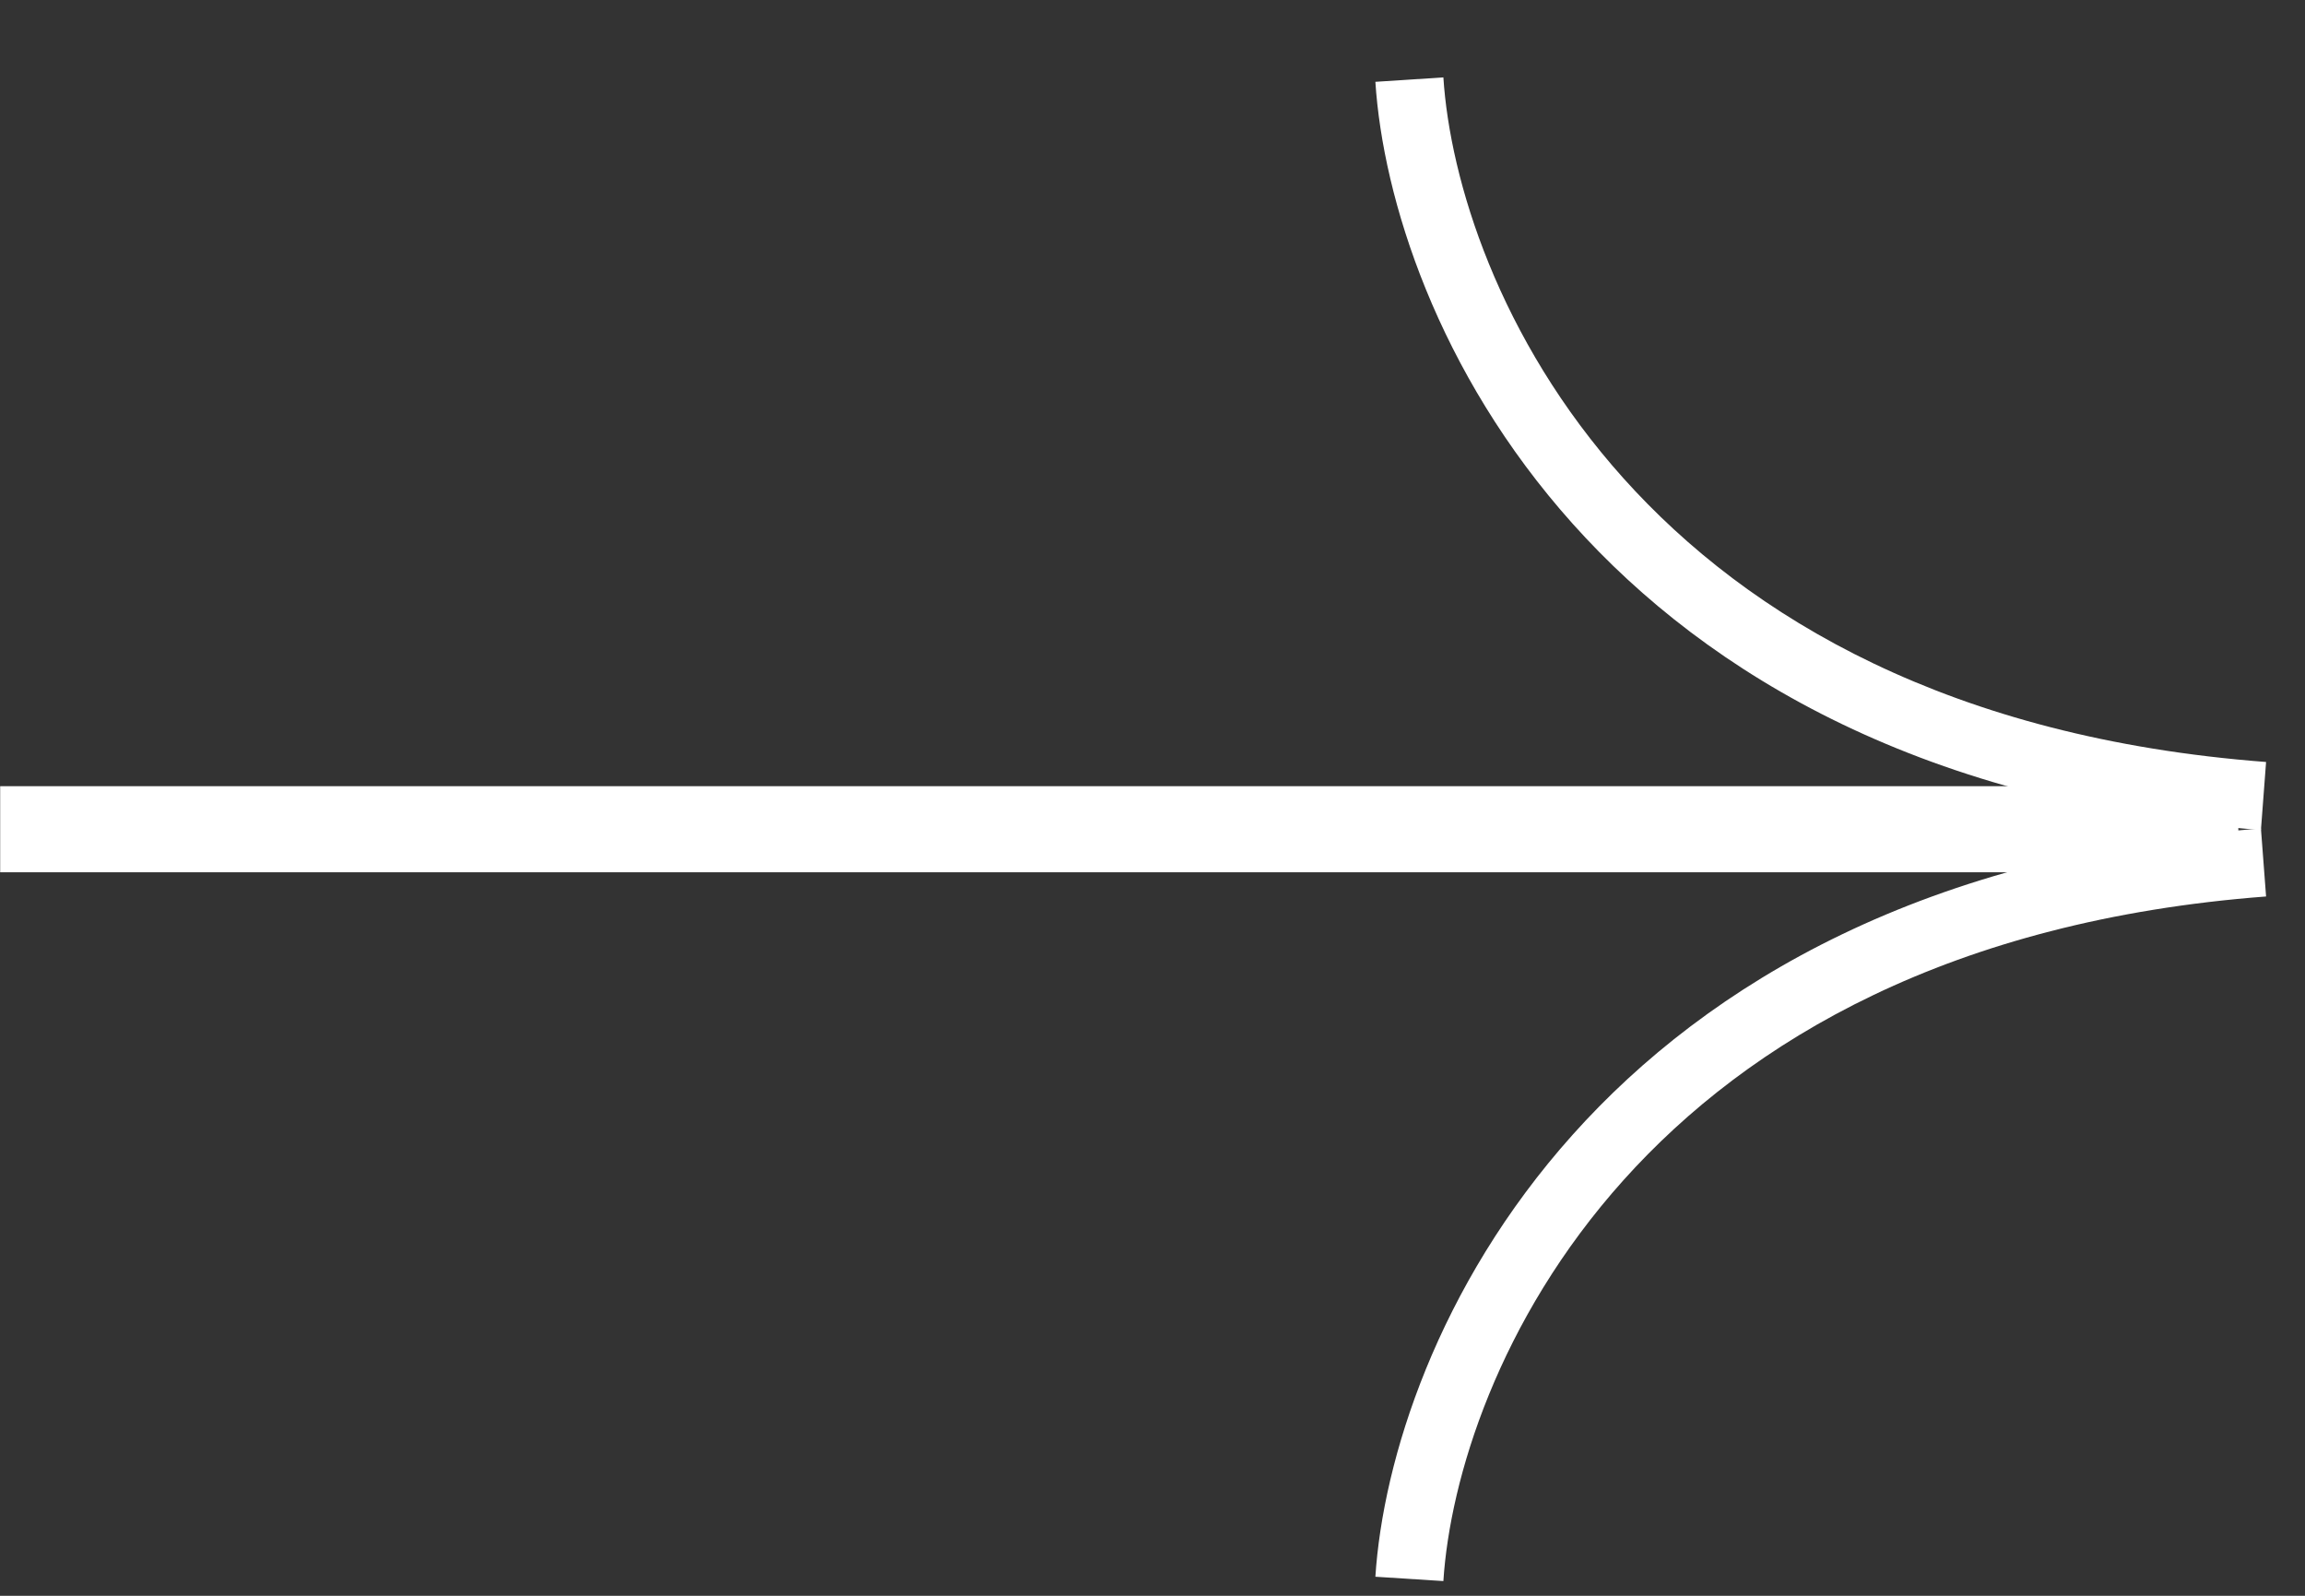 <svg width="26" height="18" viewBox="0 0 26 18" fill="none" xmlns="http://www.w3.org/2000/svg">
<rect x="0" y="0" width="26" height="18" fill="#333333" stroke="none"/>
<path fill-rule="evenodd" clip-rule="evenodd" d="M25.248 9.839L0.002 9.839L0.002 8.868L25.248 8.868V9.839Z" fill="white"/>
<path fill-rule="evenodd" clip-rule="evenodd" d="M25.503 9.362C17.953 8.788 15.683 3.541 15.514 0.923L16.281 0.873C16.43 3.177 18.457 8.055 25.561 8.595L25.503 9.362Z" fill="white"/>
<path fill-rule="evenodd" clip-rule="evenodd" d="M25.503 9.345C17.953 9.919 15.683 15.166 15.514 17.785L16.281 17.834C16.43 15.53 18.457 10.652 25.561 10.112L25.503 9.345Z" fill="white"/>
</svg>
